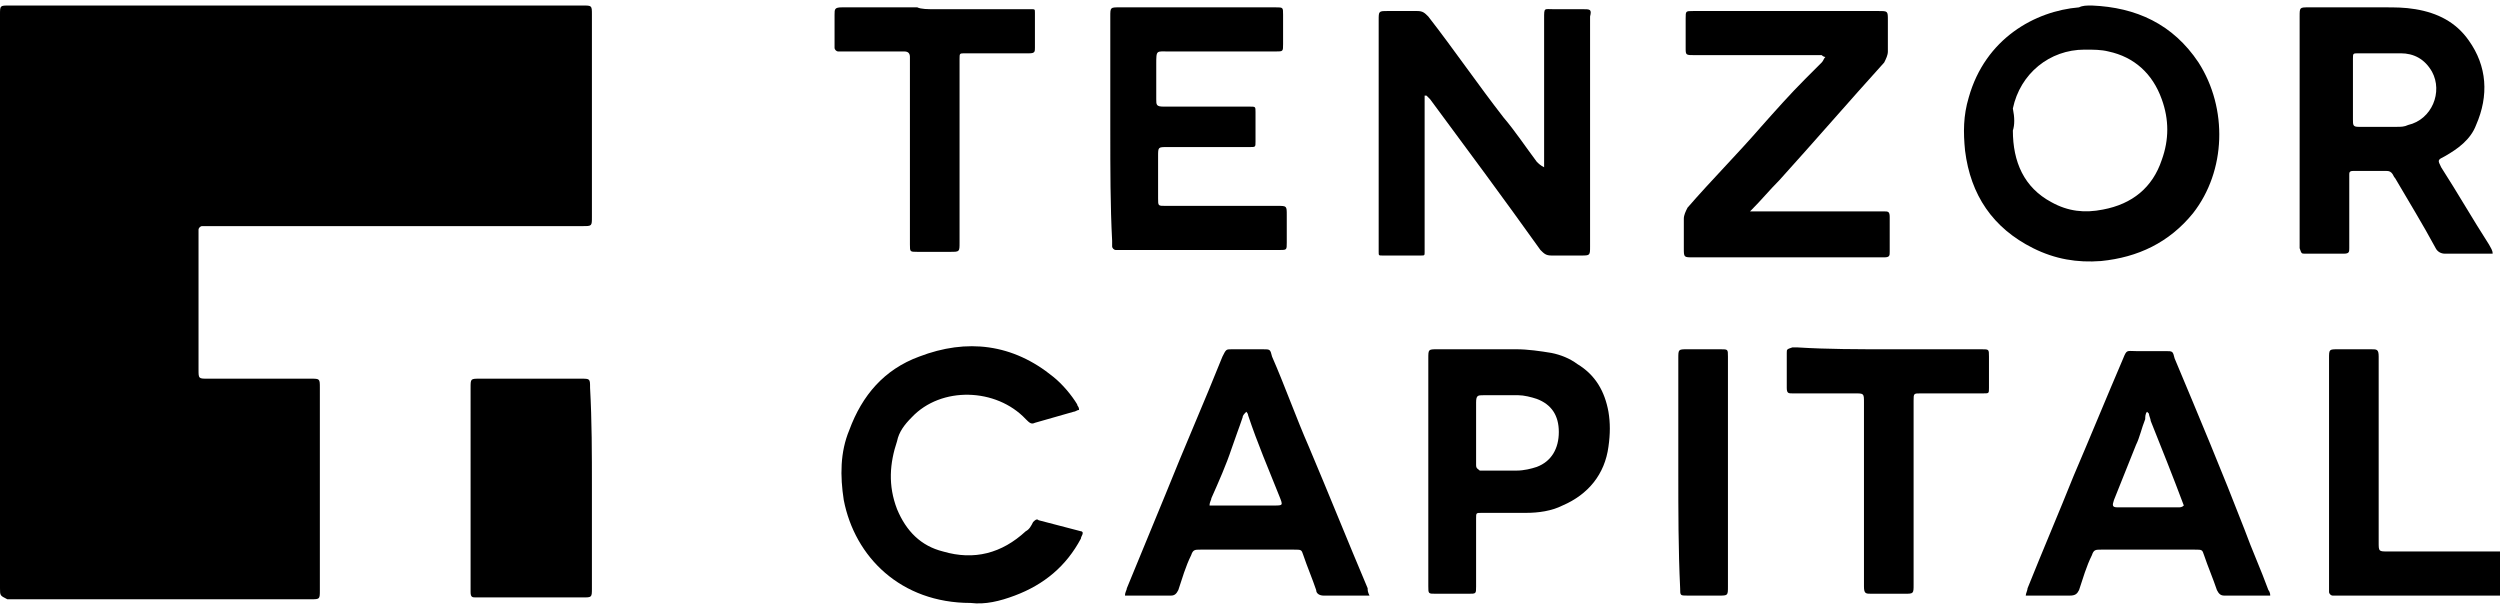 <svg xmlns="http://www.w3.org/2000/svg" viewBox="0 0 136 33" style="enable-background:new 0 0 136 33" xml:space="preserve"><path d="M136 32.4h-9.1c-.1 0-.2-.1-.2-.2V19.5c0-.5 0-.5.5-.5h1.8c.3 0 .4 0 .4.4v10.1c0 .5 0 .5.5.5H136v2.4z"/><path d="M16.1.3h15.6c.5 0 .5 0 .5.5v11c0 .5 0 .5-.5.5H11c-.1 0-.2.1-.2.2V20.1c0 .5 0 .5.5.5h5.6c.5 0 .5 0 .5.5v11c0 .5 0 .5-.5.5H.4c-.4-.2-.4-.2-.4-.6V.8C0 .3 0 .3.5.3h15.6z"/><path d="M84 9.1V1c0-.6 0-.5.5-.5h1.6c.4 0 .5 0 .4.4v12.5c0 .5 0 .5-.5.5h-1.6c-.3 0-.4-.1-.6-.3-2-2.8-4-5.5-6-8.2l-.2-.2h-.1v8.5c0 .2 0 .2-.2.2h-2.1c-.2 0-.2 0-.2-.2V1.1c0-.5 0-.5.5-.5h1.6c.3 0 .4.1.6.3 1.4 1.8 2.7 3.7 4.1 5.5.6.7 1.2 1.6 1.8 2.4.1.1.2.2.4.3-.1 0 0 0 0 0z"/><path d="M113.8.3c2.4.1 4.4 1 5.8 3.1 1.6 2.5 1.5 5.9-.3 8.2-1.3 1.6-3 2.4-5 2.6-1.3.1-2.5-.1-3.7-.7-2.2-1.1-3.4-2.9-3.7-5.3-.1-1-.1-1.9.2-2.9.9-3.2 3.6-4.7 6-4.9.2-.1.4-.1.7-.1zm-4.3 6.8c0 1.7.6 3.1 2.1 3.9.9.5 1.8.6 2.8.4 1.6-.3 2.7-1.2 3.2-2.7.4-1.1.4-2.2 0-3.3-.5-1.4-1.5-2.3-2.9-2.6-.4-.1-.8-.1-1.3-.1-1.9 0-3.5 1.3-3.9 3.2.1.5.1.9 0 1.2z"/><path d="M135.6 13.8H133c-.2 0-.4-.1-.5-.3-.7-1.3-1.5-2.6-2.2-3.8-.1-.1-.1-.2-.2-.3-.1-.1-.2-.1-.3-.1H128c-.2 0-.2.1-.2.2v4c0 .2 0 .3-.3.3h-2.1c-.2 0-.2 0-.3-.3V.9c0-.5 0-.5.5-.5h4.1c.6 0 1.1 0 1.7.1 1.2.2 2.2.7 2.9 1.7 1 1.4 1.1 3 .4 4.6-.3.8-1 1.3-1.7 1.7-.4.2-.4.2-.2.6.9 1.4 1.7 2.8 2.6 4.2.1.2.2.3.2.5zm-6.2-10.9h-1.1c-.3 0-.3 0-.3.3v3.3c0 .3 0 .4.3.4h2.1c.2 0 .4 0 .6-.1 1.3-.3 1.9-1.8 1.3-2.9-.4-.7-1-1-1.7-1h-1.2z"/><path d="M95.2 11.5h7.3c.2 0 .3 0 .3.3v1.9c0 .2 0 .3-.3.3H92.1c-.5 0-.5 0-.5-.5v-1.6c0-.2.1-.4.2-.6 1.3-1.5 2.7-2.9 4-4.4.8-.9 1.6-1.8 2.4-2.6l.9-.9c.1-.1.1-.2.2-.3-.1 0-.2-.1-.2-.1H92.2c-.5 0-.5 0-.5-.4V1c0-.4 0-.4.4-.4H102.2c.5 0 .5 0 .5.5v1.7c0 .2-.1.4-.2.6-1.9 2.1-3.8 4.3-5.7 6.4-.5.5-1 1.1-1.5 1.6l-.1.1z"/><path d="M60.4 7.1V.9c0-.5 0-.5.5-.5h8.5c.4 0 .4 0 .4.4v1.6c0 .4 0 .4-.4.4h-5.8c-.7 0-.7-.1-.7.7v1.9c0 .3 0 .4.4.4H68c.3 0 .3 0 .3.3v1.6c0 .3 0 .3-.3.3h-4.5c-.5 0-.5 0-.5.5v2.3c0 .4 0 .4.4.4h6.1c.5 0 .5 0 .5.5v1.5c0 .4 0 .4-.4.4h-8.9c-.1 0-.2-.1-.2-.2v-.3c-.1-1.9-.1-3.9-.1-6z"/><path d="M74.5 32.4H72c-.2 0-.4-.1-.4-.3-.2-.6-.5-1.3-.7-1.9-.1-.3-.1-.3-.5-.3h-5.1c-.3 0-.4 0-.5.3-.3.6-.5 1.3-.7 1.9-.1.2-.2.3-.4.3h-2.5c0-.2.1-.3.1-.4l2.1-5.1c1-2.5 2.1-5 3.1-7.5.2-.4.2-.4.5-.4h1.7c.4 0 .4 0 .5.4.7 1.6 1.3 3.3 2 4.9 1.1 2.6 2.1 5.1 3.2 7.7 0 .1 0 .2.1.4zm-6.7-10c-.1.1-.2.2-.2.3-.2.6-.4 1.1-.6 1.7-.3.9-.7 1.8-1.1 2.7 0 .1-.1.2-.1.4h3.5c.5 0 .5 0 .3-.5-.6-1.5-1.2-2.9-1.7-4.4 0 0 0-.1-.1-.2z"/><path d="M123.5 32.4H121c-.2 0-.3-.1-.4-.3-.2-.6-.5-1.3-.7-1.9-.1-.3-.1-.3-.5-.3h-5.1c-.3 0-.4 0-.5.3-.3.6-.5 1.3-.7 1.9-.1.2-.2.3-.5.3h-2.4c0-.1.1-.3.1-.4.8-2 1.7-4.1 2.5-6.1.9-2.1 1.8-4.3 2.7-6.4.2-.5.2-.4.7-.4h1.6c.4 0 .4 0 .5.4 1.3 3.1 2.6 6.2 3.8 9.3.4 1.1.9 2.2 1.3 3.3 0 0 .1.1.1.3zm-6.7-10c-.1.1-.1.3-.1.4-.2.5-.3 1-.5 1.4l-1.2 3c-.1.3-.1.4.2.4h3.3c.1 0 .2 0 .3-.1-.6-1.6-1.2-3.1-1.8-4.6 0-.1-.1-.3-.1-.4l-.1-.1z"/><path d="M58.7 22.3c-.1 0-.2.1-.3.1l-2.1.6c-.2.1-.3 0-.5-.2-1.6-1.7-4.6-1.8-6.2-.1-.4.4-.7.8-.8 1.3-.4 1.2-.5 2.4 0 3.7.5 1.2 1.3 2 2.5 2.3 1.7.5 3.2.1 4.5-1.1.2-.1.3-.3.4-.5.1-.1.2-.2.3-.1.8.2 1.5.4 2.3.6 0 0 .1 0 .1.1s-.1.2-.1.3c-.8 1.5-2 2.5-3.6 3.1-.8.3-1.6.5-2.4.4-3.8 0-6.3-2.5-6.9-5.6-.2-1.3-.2-2.6.3-3.8.7-1.9 1.9-3.3 3.8-4 2.6-1 5.1-.7 7.3 1.1.5.4 1 1 1.3 1.5 0 .1.1.1.1.3z"/><path d="M32.2 26.5V32c0 .5 0 .5-.5.5h-5.8c-.2 0-.3 0-.3-.3V21.1c0-.5 0-.5.5-.5h5.5c.5 0 .5 0 .5.5.1 1.8.1 3.6.1 5.4z"/><path d="M77.7 25.7v-6.2c0-.5 0-.5.5-.5h4.3c.6 0 1.3.1 1.9.2.5.1 1 .3 1.4.6 1 .6 1.5 1.5 1.7 2.6.1.6.1 1.2 0 1.9-.2 1.5-1.1 2.6-2.5 3.2-.6.3-1.3.4-2 .4h-2.4c-.3 0-.3 0-.3.3V31.9c0 .4 0 .4-.4.4h-1.8c-.4 0-.4 0-.4-.4v-6.2zm2.6-2.2v1.8c0 .2.1.2.2.3h2c.4 0 .8-.1 1.1-.2.8-.3 1.2-1 1.2-1.9 0-.9-.4-1.5-1.2-1.8-.3-.1-.7-.2-1-.2h-1.9c-.3 0-.4 0-.4.4v1.6z"/><path d="M50.8.5h5.3c.2 0 .2 0 .2.2v1.9c0 .2 0 .3-.3.3h-3.5c-.3 0-.3 0-.3.3v10c0 .5 0 .5-.5.5h-1.8c-.4 0-.4 0-.4-.4V3.1c0-.2-.1-.3-.3-.3H45.6c-.1 0-.2-.1-.2-.2V.8c0-.3 0-.4.4-.4h4.1c.2.1.6.1.9.1z"/><path d="M102.7 19h5.1c.4 0 .4 0 .4.4v1.7c0 .3 0 .3-.3.3h-3.4c-.4 0-.4 0-.4.4v10c0 .5 0 .5-.5.5h-1.8c-.3 0-.4 0-.4-.4v-10c0-.5 0-.5-.5-.5H97.5c-.2 0-.3 0-.3-.3v-1.9c0-.2 0-.2.3-.3h.3c1.6.1 3.3.1 4.9.1z"/><path d="M91.3 25.7v-6.2c0-.5 0-.5.5-.5h1.8c.4 0 .4 0 .4.4v12.5c0 .5 0 .5-.5.5h-1.7c-.4 0-.4 0-.4-.4-.1-2.1-.1-4.2-.1-6.3z"/></svg>